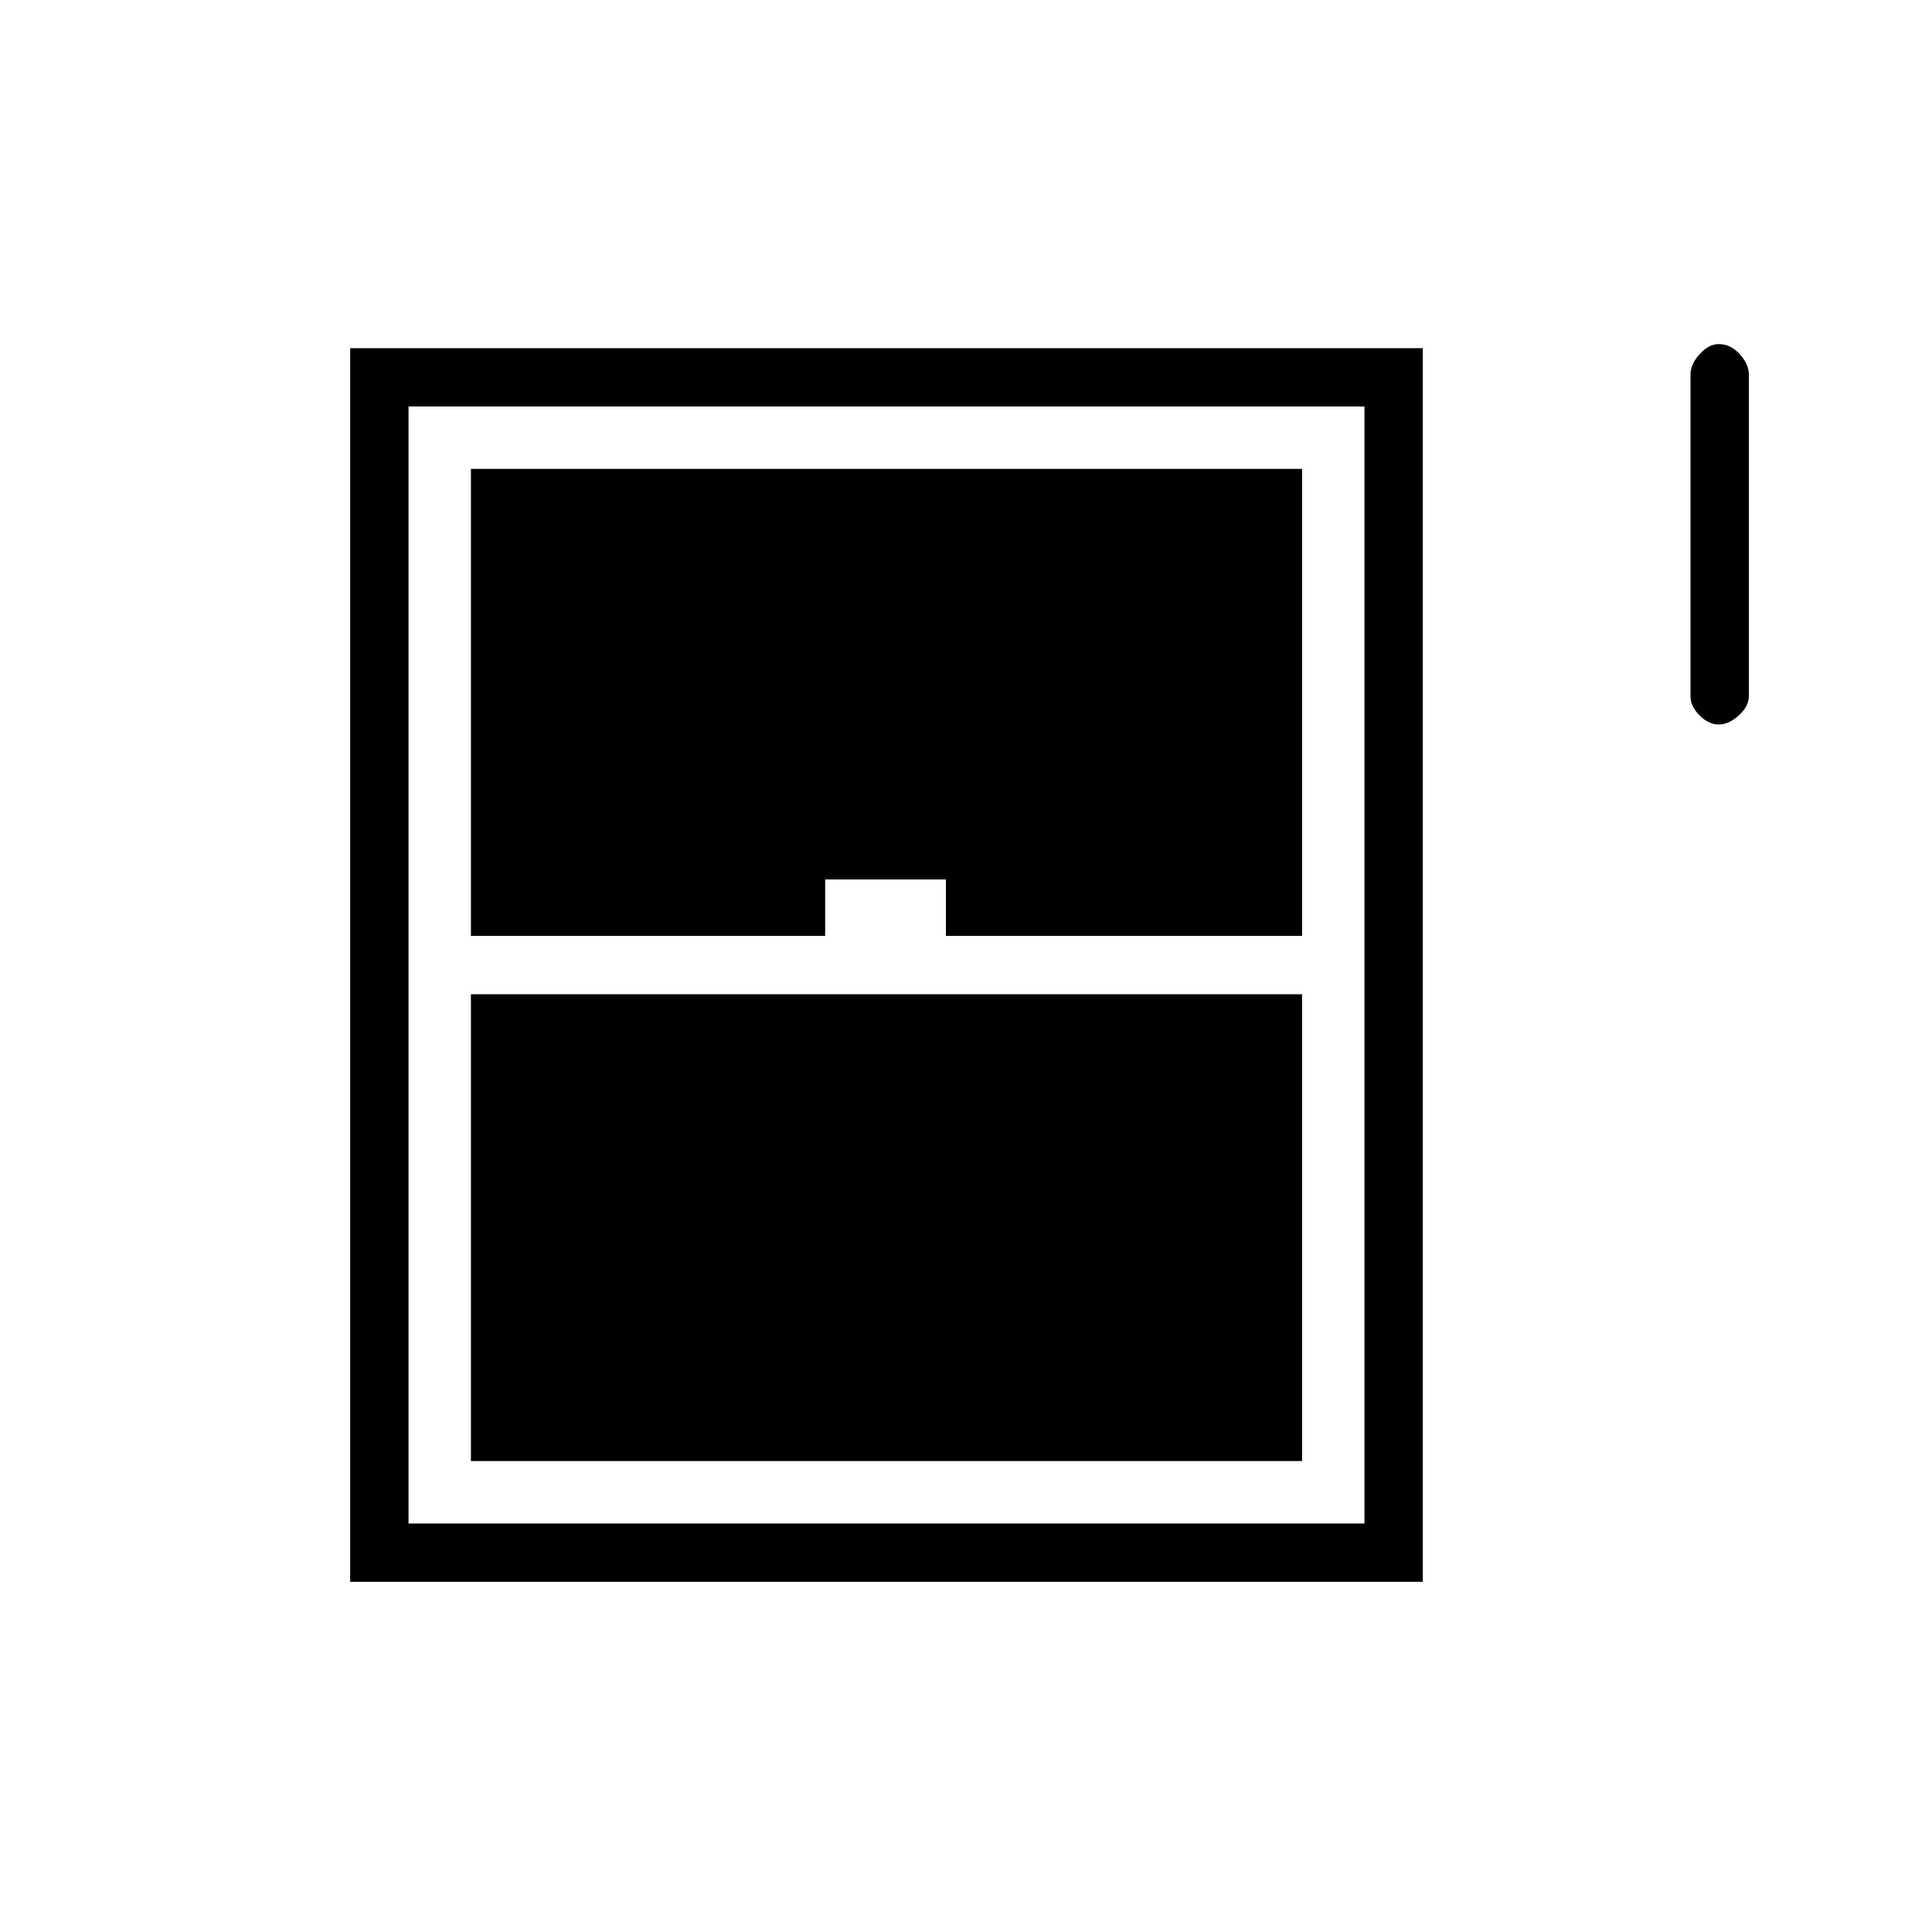<svg xmlns="http://www.w3.org/2000/svg" height="20" width="20"><path d="M17.792 7.5q-.104 0-.198-.094-.094-.094-.094-.198V3.875q0-.104.094-.208.094-.105.198-.105.125 0 .218.105.094.104.094.208v3.333q0 .104-.104.198-.104.094-.208.094ZM3.625 16.375V3.604h11.104v12.771Zm1.25-6.687h3.667v-.584h1.25v.584h3.687V4.854H4.875Zm0 5.437h8.604v-4.833H4.875Zm-.646.646h9.896V4.208H4.229Z"/></svg>